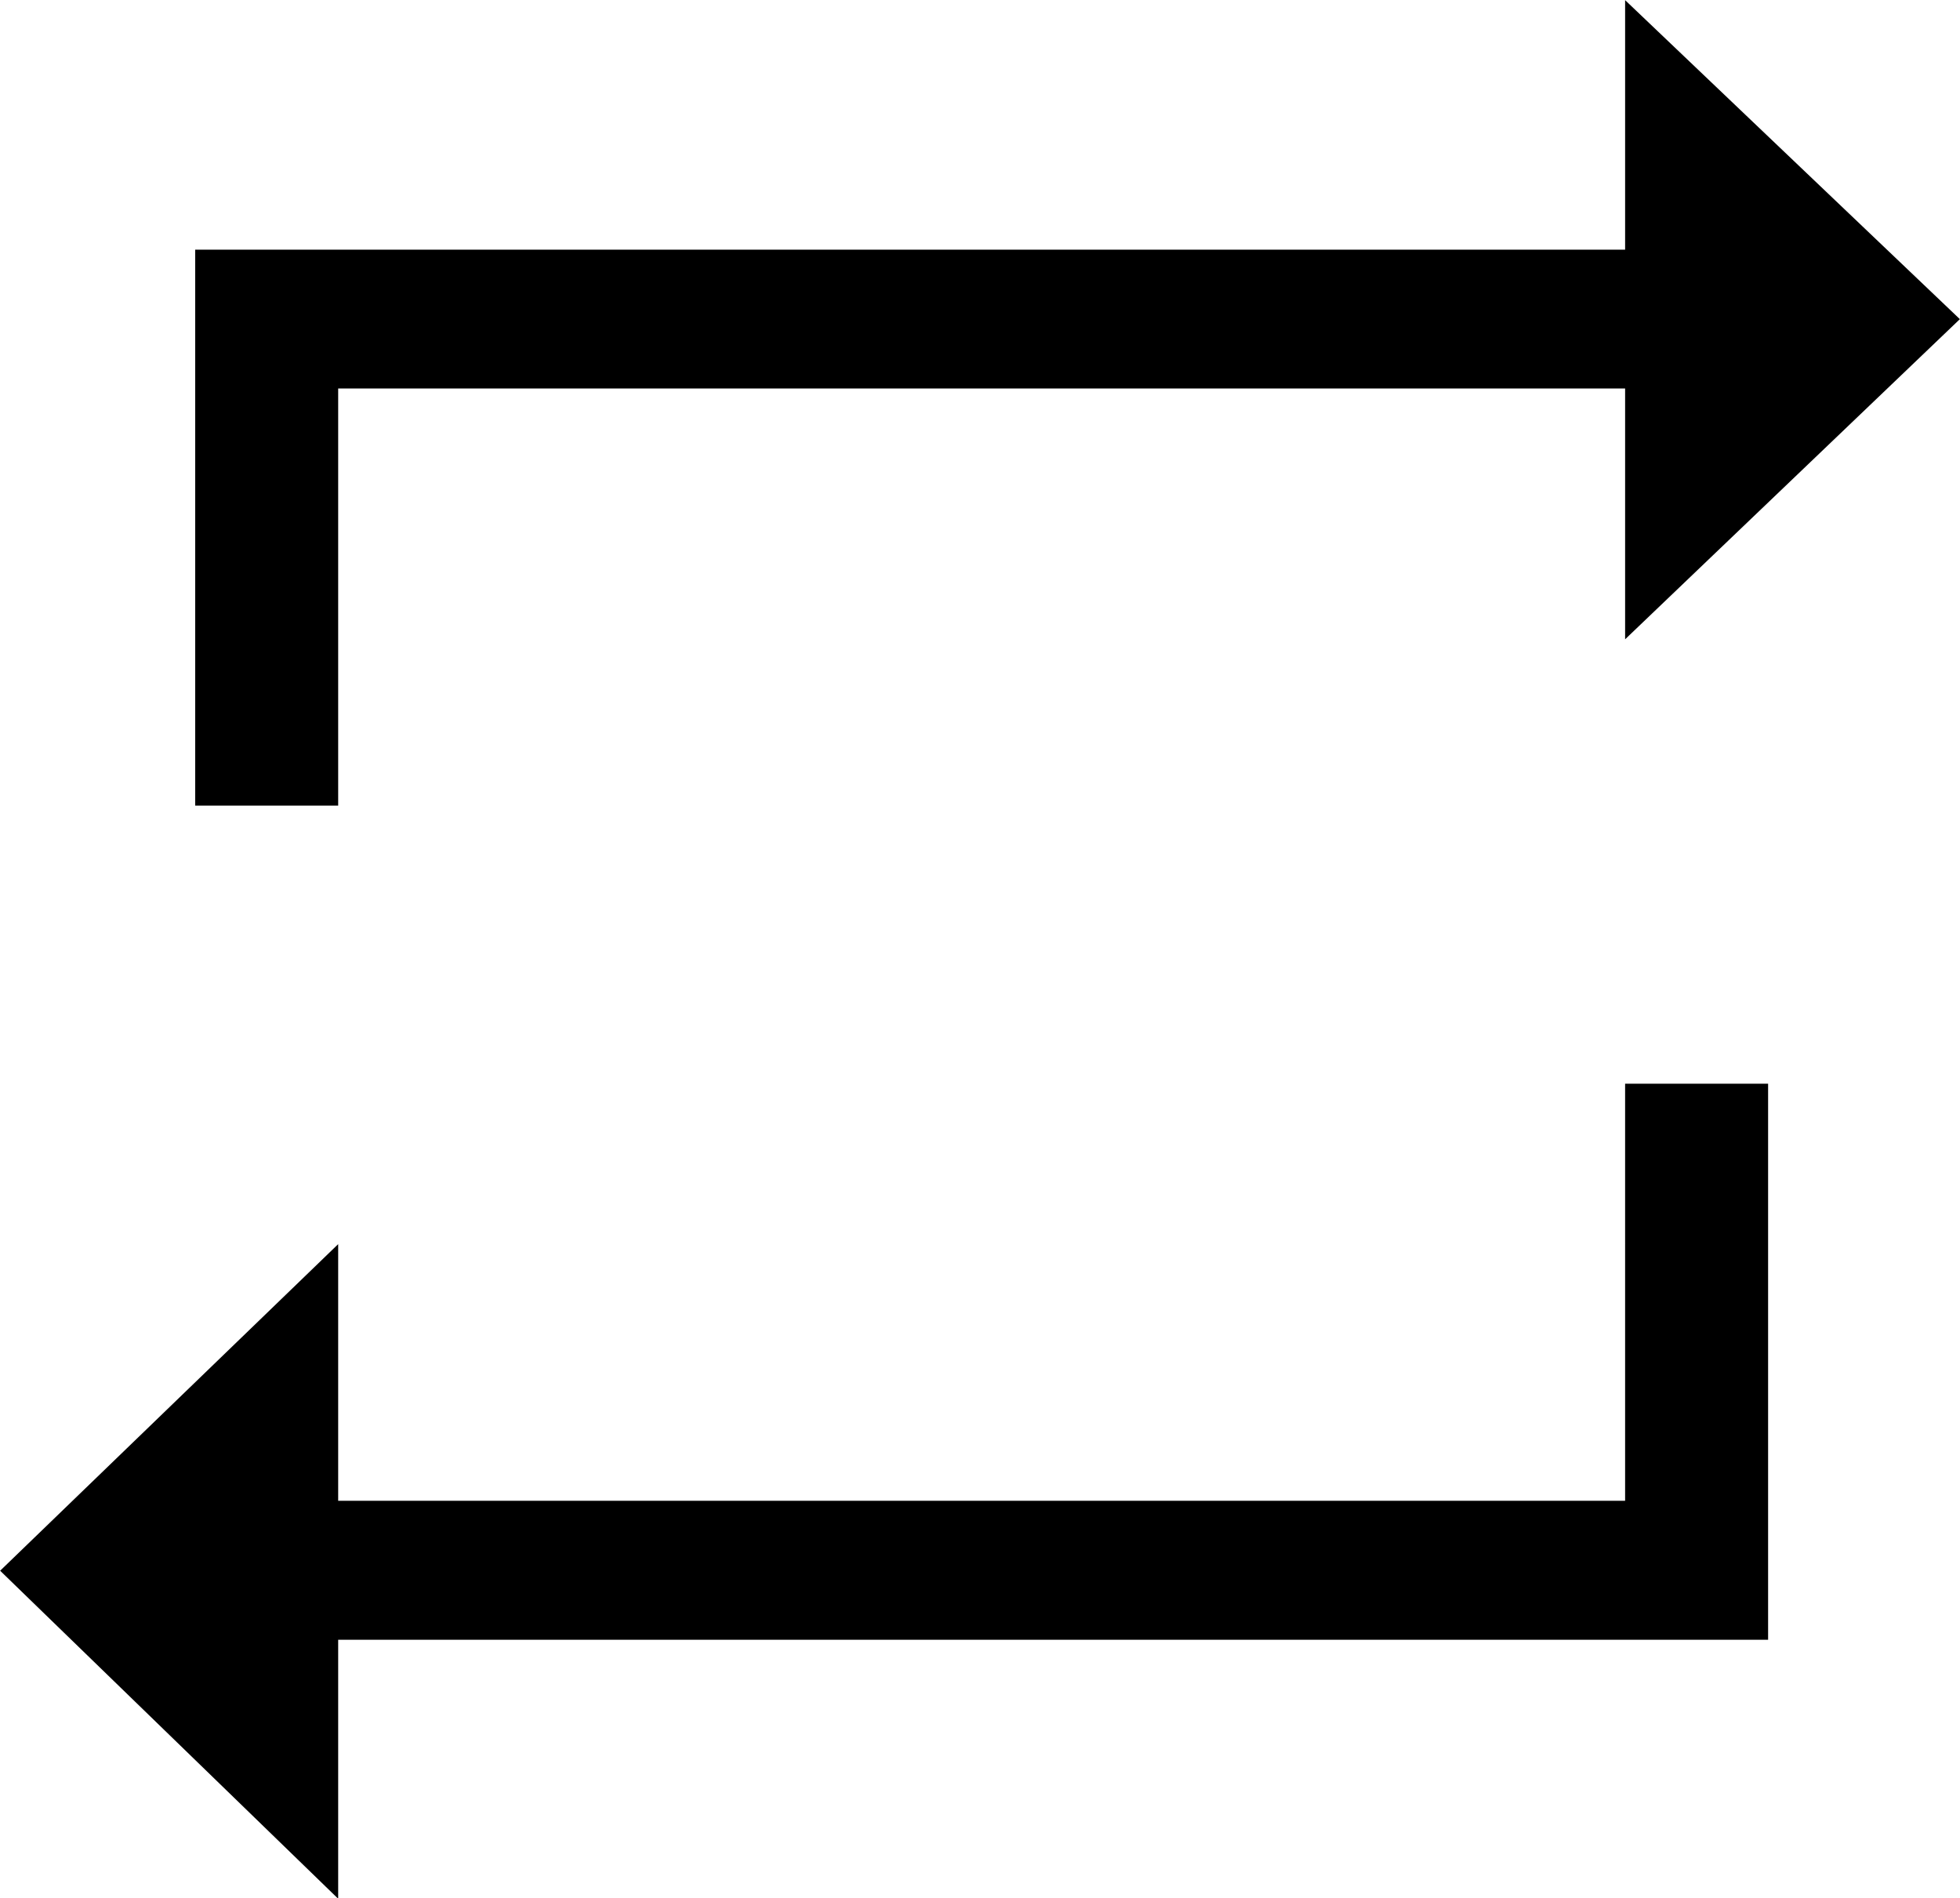 <svg xmlns="http://www.w3.org/2000/svg" width="13.707" height="13.275" viewBox="0 0 13.707 13.275">
  <path id="Path_2327" data-name="Path 2327" d="M1329-28.083v.972h-10V-25.3l-2.364-2.294L1319-29.878v1.795h9V-31h1Zm-11-7.778v-.972h10v-1.745l2.341,2.231L1328-34.108v-1.754h-9v2.917h-1Z" transform="translate(-1316.635 38.579)" fill-rule="evenodd"/>
</svg>

